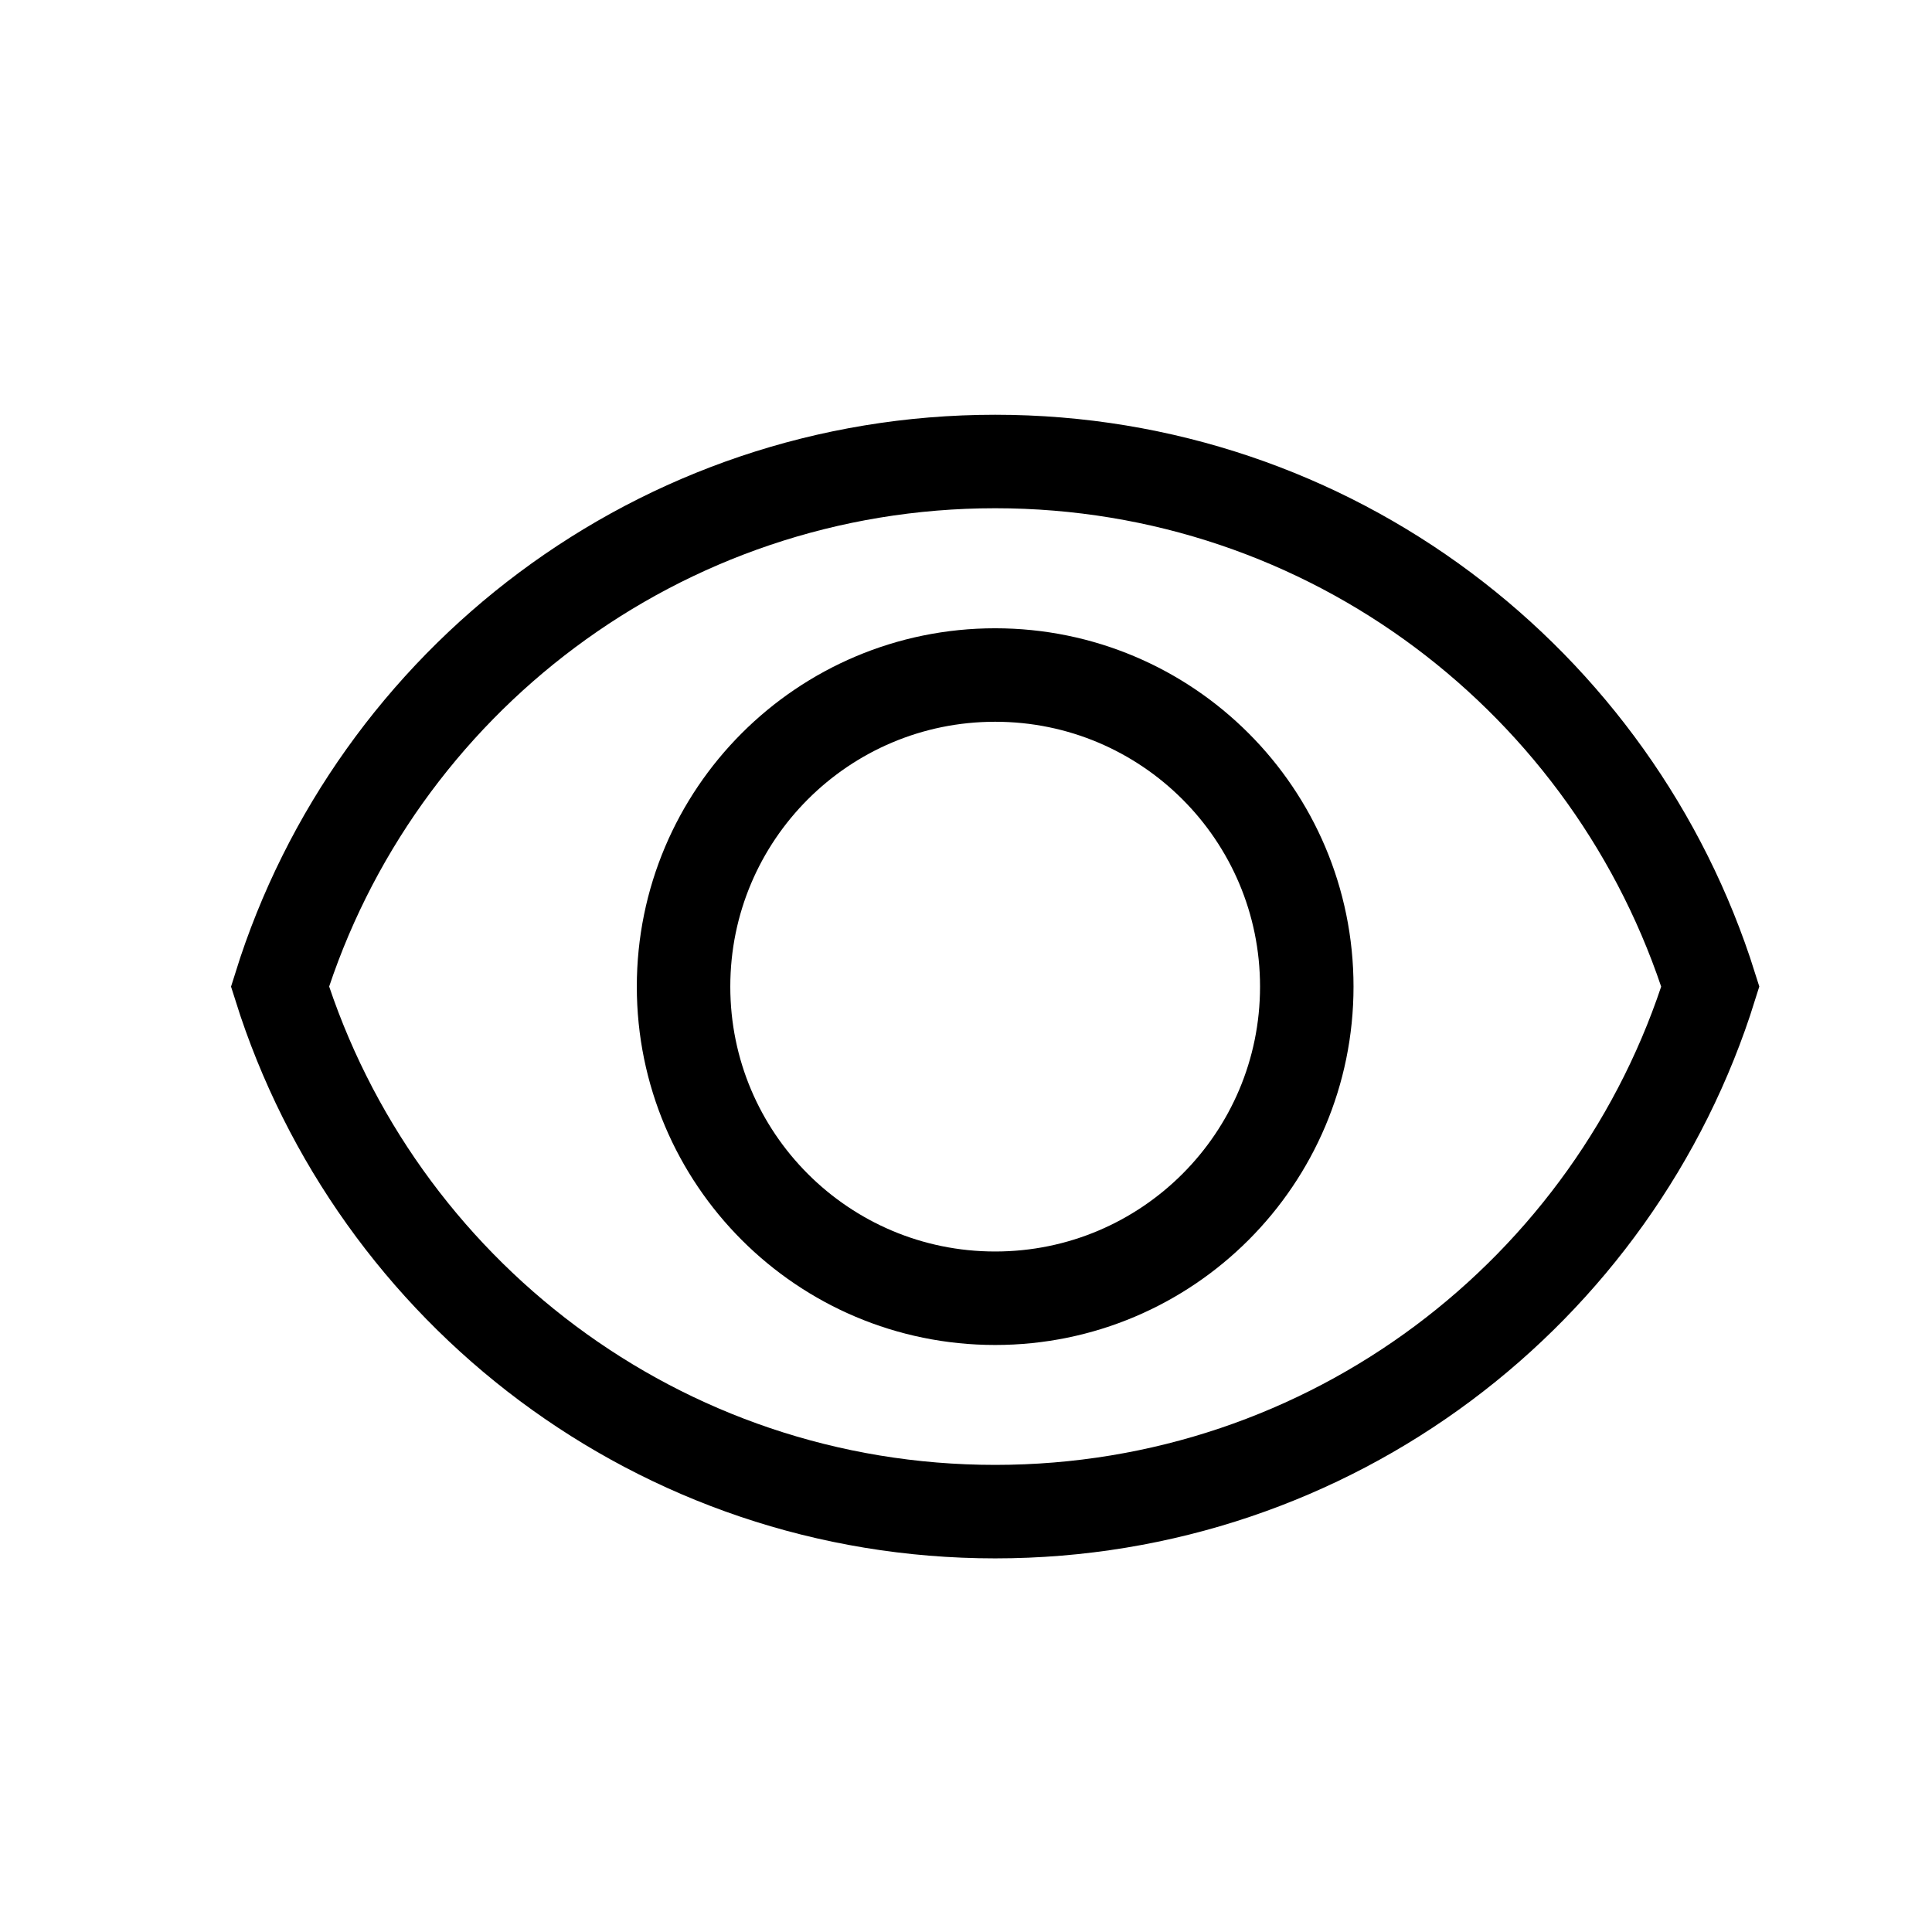 <svg width="31" height="31" viewBox="0 0 31 31" fill="none" xmlns="http://www.w3.org/2000/svg">
  <path d="M15.968 7.405C10.581 7.405 6.018 10.943 4.493 15.83C6.031 20.718 10.581 24.255 15.968 24.255C21.356 24.255 25.918 20.718 27.443 15.83C25.906 10.943 21.356 7.405 15.968 7.405Z" stroke="currentColor" stroke-width="1.5"/>
  <path d="M15.968 20.831C18.729 20.831 20.968 18.592 20.968 15.831C20.968 13.069 18.729 10.831 15.968 10.831C13.206 10.831 10.968 13.069 10.968 15.831C10.968 18.592 13.206 20.831 15.968 20.831Z" stroke="currentColor" stroke-width="1.5"/>
</svg>
